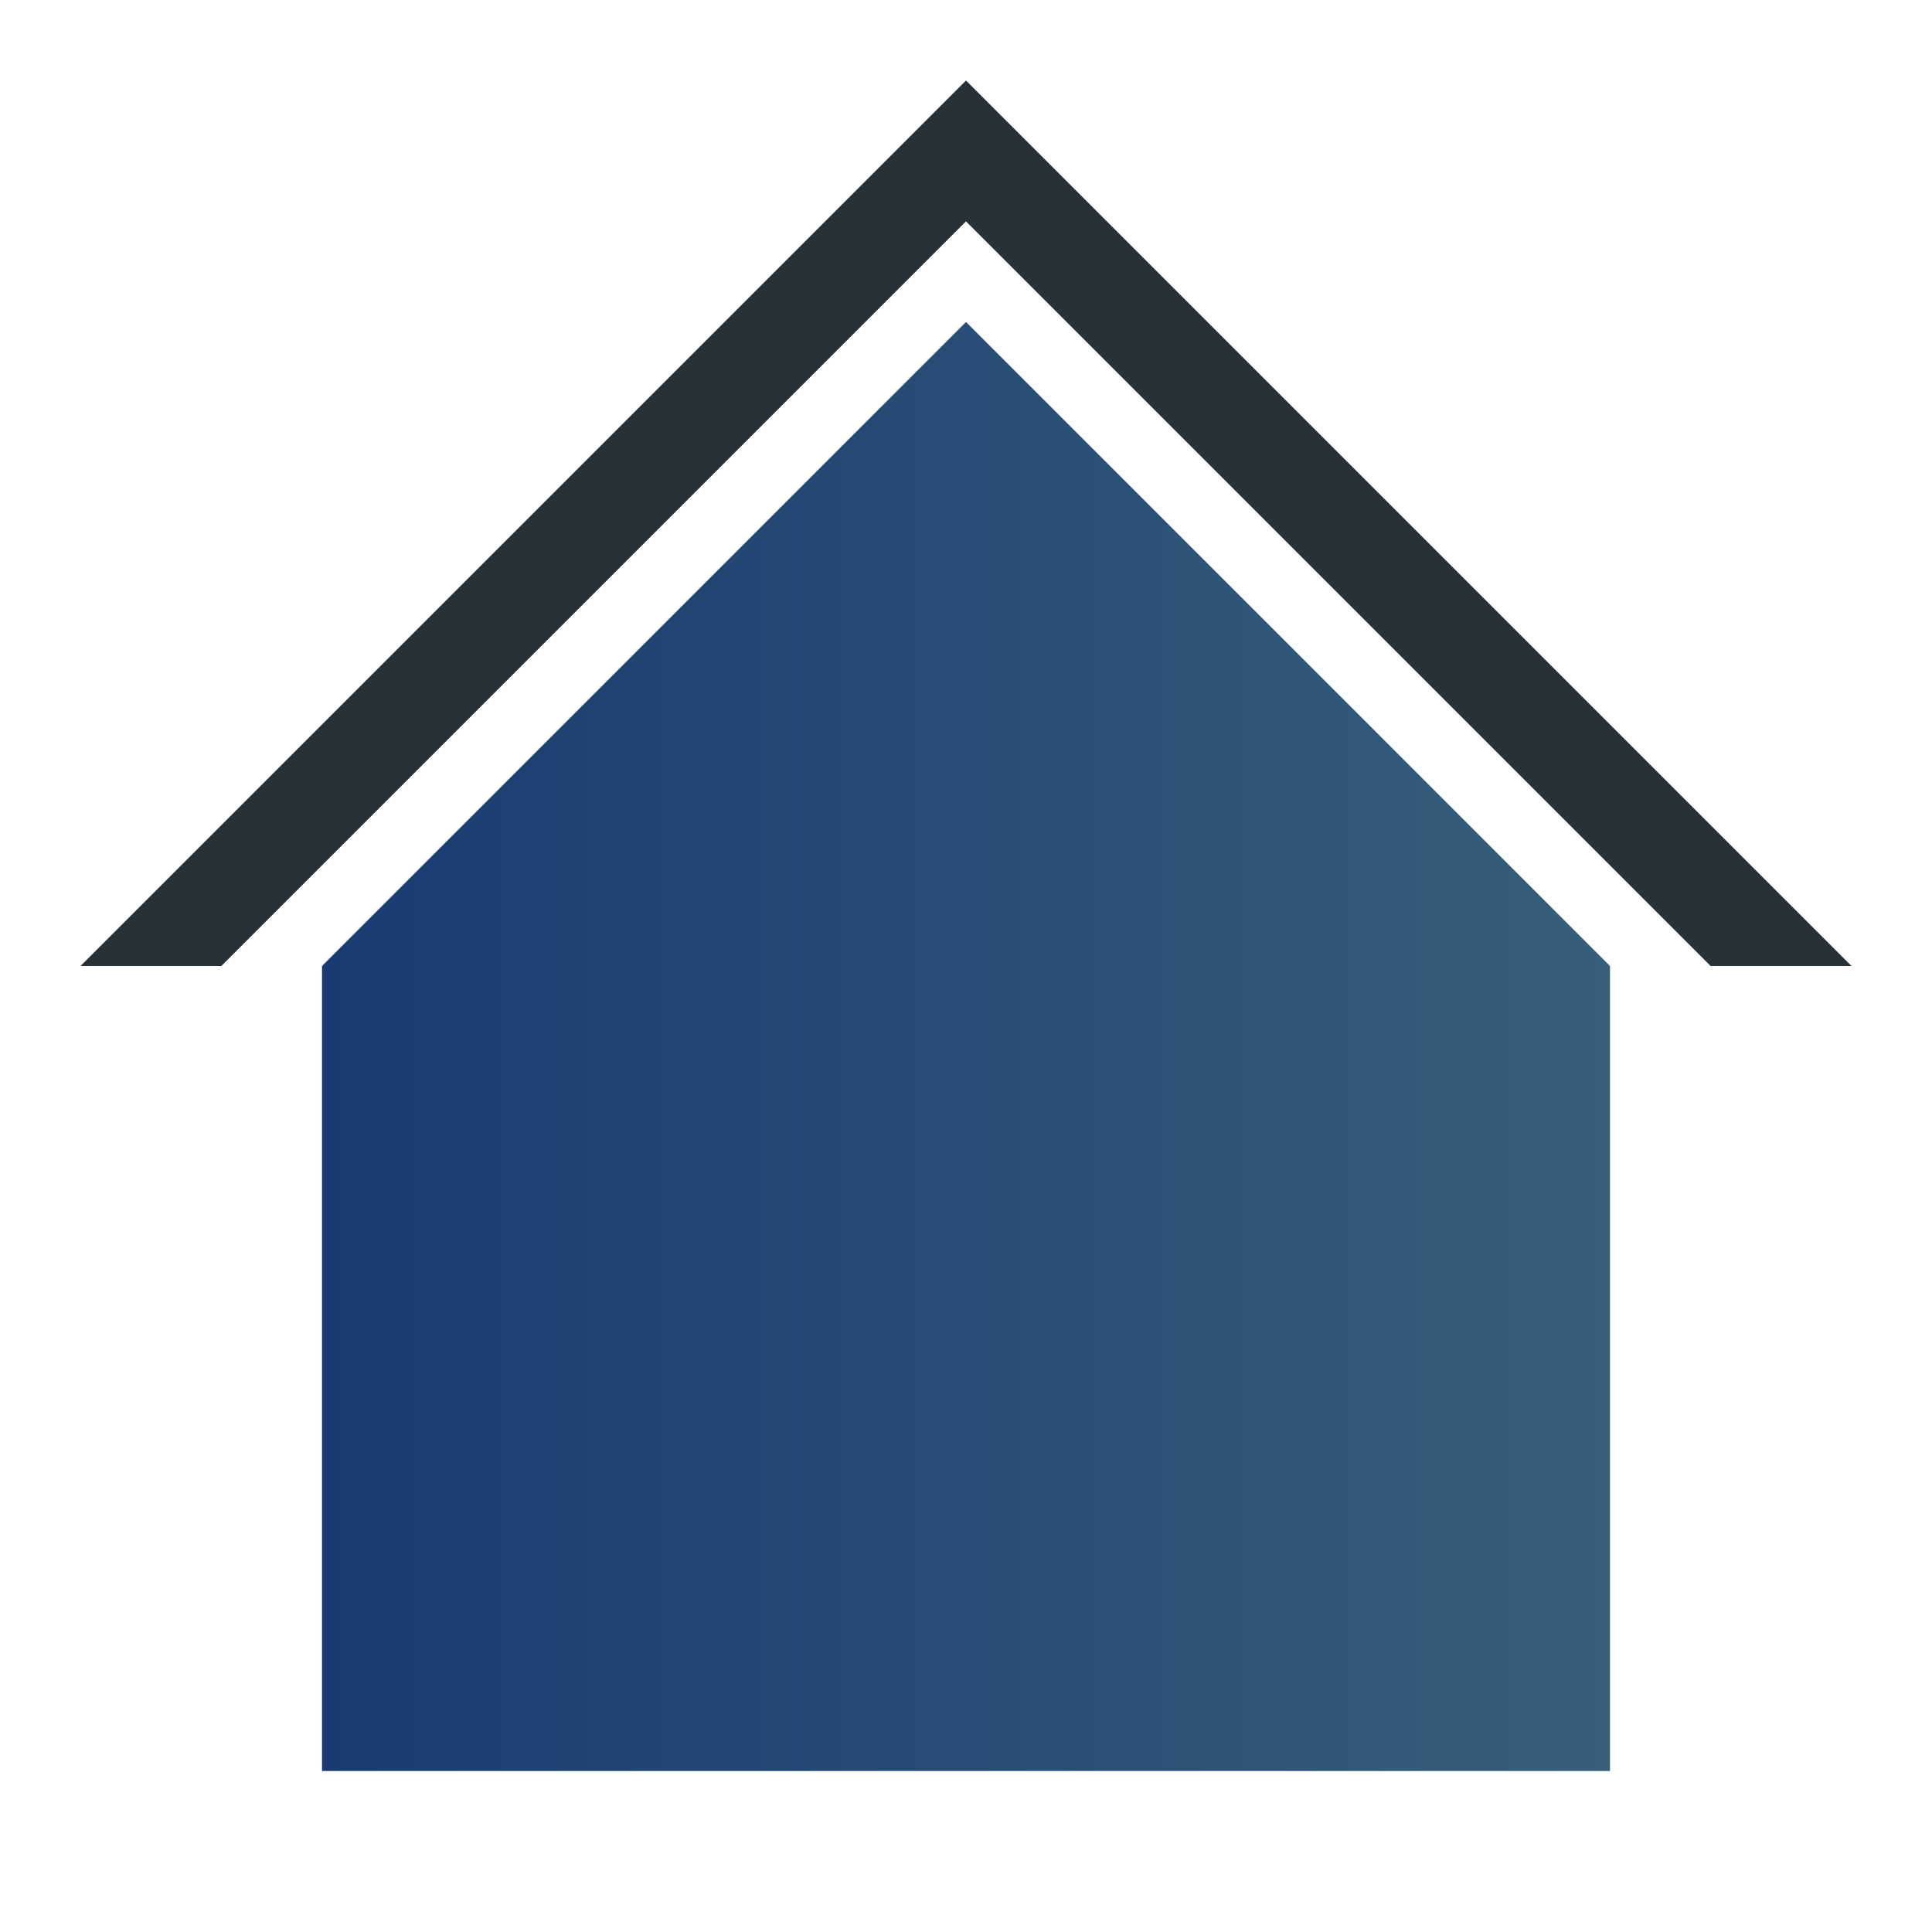 <?xml version="1.0" encoding="UTF-8"?>
<svg xmlns="http://www.w3.org/2000/svg" version="1.1" viewBox="0 0 192 192">
  <defs>
    <linearGradient x1="200" y1="0" x2="0" y2="0" id="Gradient0" gradientUnits="userSpaceOnUse">
      <stop style="stop-color:#406A7D;stop-opacity:1" offset="0" />
      <stop style="stop-color:#12326F;stop-opacity:1" offset="1" />
    </linearGradient>
  </defs>
  
  <path style="fill:url(#Gradient0);stroke:none" d="m 32,96 64,-64 64,64 0,80 -128,0 z"/>
  <path style="fill:#263238;stroke:none;" d="m 8,96 88,-88 88,88 -14,0 -74,-74 -74,74 z"/>
  
</svg>
